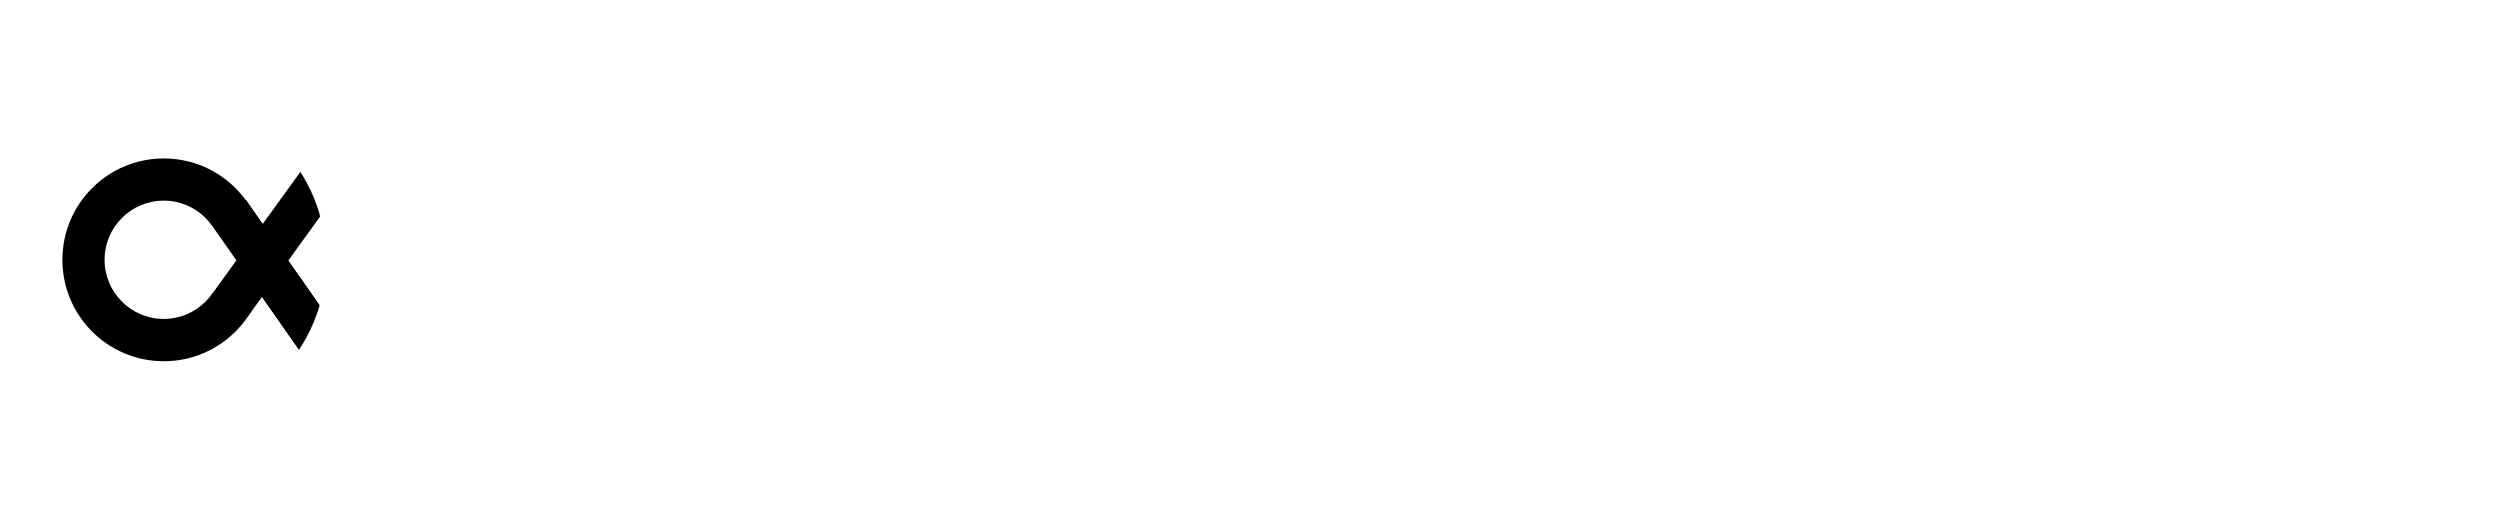 <svg width="3201" height="665" viewBox="0 0 3201 665" fill="none" xmlns="http://www.w3.org/2000/svg">
  <path
    d="M574.326 507L706.128 149.396H751.595L882.887 507H837.42L804.725 415.045H652.488L619.282 507H574.326ZM665.259 380.306H791.953L728.606 203.548L665.259 380.306ZM933.494 507V139.179H976.406V507H933.494ZM1046.74 619.39V253.612H1085.57L1089.65 295.503C1097.83 283.242 1109.41 272.174 1124.39 262.297C1139.72 252.42 1159.13 247.482 1182.63 247.482C1207.83 247.482 1229.8 253.272 1248.53 264.851C1267.26 276.431 1281.74 292.268 1291.96 312.361C1302.51 332.455 1307.79 355.274 1307.79 380.817C1307.79 406.36 1302.51 429.179 1291.96 449.273C1281.74 469.026 1267.09 484.692 1248.02 496.272C1229.29 507.511 1207.32 513.13 1182.12 513.13C1161.35 513.13 1142.78 508.873 1126.44 500.359C1110.43 491.844 1098.17 479.924 1089.65 464.598V619.39H1046.74ZM1177.52 475.837C1194.55 475.837 1209.54 471.921 1222.48 464.088C1235.42 455.914 1245.64 444.675 1253.13 430.371C1260.62 416.067 1264.37 399.378 1264.37 380.306C1264.37 361.234 1260.62 344.546 1253.13 330.242C1245.64 315.938 1235.42 304.869 1222.48 297.036C1209.54 288.862 1194.55 284.775 1177.52 284.775C1160.49 284.775 1145.51 288.862 1132.57 297.036C1119.62 304.869 1109.41 315.938 1101.91 330.242C1094.42 344.546 1090.68 361.234 1090.68 380.306C1090.68 399.378 1094.42 416.067 1101.91 430.371C1109.41 444.675 1119.62 455.914 1132.57 464.088C1145.51 471.921 1160.49 475.837 1177.52 475.837ZM1367.53 507V139.179H1410.44V297.036C1418.95 281.369 1431.04 269.279 1446.71 260.764C1462.38 251.909 1479.41 247.482 1497.8 247.482C1527.09 247.482 1550.59 256.677 1568.3 275.069C1586.01 293.119 1594.86 321.046 1594.86 358.85V507H1552.46V363.448C1552.46 310.659 1531.17 284.264 1488.6 284.264C1466.46 284.264 1447.9 292.268 1432.92 308.275C1417.93 323.941 1410.44 346.419 1410.44 375.708V507H1367.53ZM1744.17 513.13C1723.05 513.13 1705.51 509.554 1691.55 502.402C1677.59 495.25 1667.2 485.714 1660.39 473.794C1653.58 461.874 1650.17 448.932 1650.17 434.968C1650.17 409.085 1660.05 389.161 1679.8 375.198C1699.55 361.234 1726.46 354.252 1760.52 354.252H1828.97V351.187C1828.97 329.05 1823.18 312.361 1811.6 301.122C1800.02 289.543 1784.53 283.753 1765.11 283.753C1748.43 283.753 1733.95 288.01 1721.69 296.525C1709.77 304.699 1702.28 316.789 1699.21 332.796H1655.28C1656.98 314.405 1663.11 298.909 1673.67 286.307C1684.57 273.706 1698.02 264.17 1714.03 257.699C1730.03 250.888 1747.06 247.482 1765.11 247.482C1800.53 247.482 1827.1 257.018 1844.81 276.09C1862.86 294.822 1871.88 319.854 1871.88 351.187V507H1833.57L1831.02 461.533C1823.86 475.837 1813.31 488.098 1799.34 498.315C1785.72 508.192 1767.33 513.13 1744.17 513.13ZM1750.81 476.859C1767.16 476.859 1781.12 472.602 1792.7 464.088C1804.62 455.573 1813.65 444.505 1819.78 430.882C1825.91 417.259 1828.97 402.954 1828.97 387.969V387.458H1764.09C1738.89 387.458 1721.01 391.886 1710.45 400.741C1700.23 409.255 1695.13 419.983 1695.13 432.925C1695.13 446.207 1699.89 456.935 1709.43 465.109C1719.31 472.943 1733.1 476.859 1750.81 476.859ZM2074.01 507V149.396H2291.64V184.646H2116.93V310.318H2265.59V345.057H2116.93V507H2074.01ZM2447.3 513.13C2423.12 513.13 2401.66 507.681 2382.93 496.783C2364.2 485.544 2349.38 470.048 2338.48 450.294C2327.93 430.541 2322.65 407.212 2322.65 380.306C2322.65 353.741 2327.93 330.582 2338.48 310.829C2349.04 290.735 2363.69 275.239 2382.42 264.34C2401.49 253.101 2423.46 247.482 2448.32 247.482C2472.84 247.482 2493.96 253.101 2511.67 264.34C2529.72 275.239 2543.51 289.713 2553.05 307.764C2562.58 325.814 2567.35 345.227 2567.35 366.002C2567.35 369.748 2567.18 373.495 2566.84 377.241C2566.84 380.987 2566.84 385.244 2566.84 390.013H2365.05C2366.07 409.425 2370.5 425.603 2378.33 438.544C2386.51 451.146 2396.55 460.682 2408.47 467.153C2420.73 473.624 2433.68 476.859 2447.3 476.859C2465.01 476.859 2479.82 472.772 2491.74 464.598C2503.66 456.425 2512.35 445.356 2517.8 431.392H2560.2C2553.39 454.892 2540.28 474.475 2520.86 490.142C2501.79 505.467 2477.27 513.13 2447.3 513.13ZM2447.3 283.753C2426.86 283.753 2408.64 290.054 2392.64 302.655C2376.97 314.916 2367.94 332.966 2365.56 356.806H2524.95C2523.93 333.988 2516.09 316.108 2501.45 303.166C2486.81 290.224 2468.75 283.753 2447.3 283.753ZM2738.15 513.13C2713.97 513.13 2692.51 507.681 2673.78 496.783C2655.05 485.544 2640.24 470.048 2629.34 450.294C2618.78 430.541 2613.5 407.212 2613.5 380.306C2613.5 353.741 2618.78 330.582 2629.34 310.829C2639.89 290.735 2654.54 275.239 2673.27 264.34C2692.34 253.101 2714.31 247.482 2739.17 247.482C2763.69 247.482 2784.81 253.101 2802.52 264.34C2820.57 275.239 2834.36 289.713 2843.9 307.764C2853.44 325.814 2858.2 345.227 2858.2 366.002C2858.2 369.748 2858.03 373.495 2857.69 377.241C2857.69 380.987 2857.69 385.244 2857.69 390.013H2655.9C2656.92 409.425 2661.35 425.603 2669.18 438.544C2677.36 451.146 2687.41 460.682 2699.33 467.153C2711.59 473.624 2724.53 476.859 2738.15 476.859C2755.86 476.859 2770.68 472.772 2782.6 464.598C2794.52 456.425 2803.2 445.356 2808.65 431.392H2851.05C2844.24 454.892 2831.13 474.475 2811.71 490.142C2792.64 505.467 2768.12 513.13 2738.15 513.13ZM2738.15 283.753C2717.72 283.753 2699.5 290.054 2683.49 302.655C2667.82 314.916 2658.8 332.966 2656.41 356.806H2815.8C2814.78 333.988 2806.95 316.108 2792.3 303.166C2777.66 290.224 2759.61 283.753 2738.15 283.753ZM3030.02 513.13C3004.82 513.13 2982.68 507.341 2963.61 495.761C2944.88 484.181 2930.24 468.345 2919.68 448.251C2909.46 428.157 2904.35 405.338 2904.35 379.795C2904.35 354.252 2909.63 331.604 2920.19 311.851C2930.75 291.757 2945.39 276.09 2964.12 264.851C2982.86 253.272 3004.99 247.482 3030.54 247.482C3051.31 247.482 3069.7 251.739 3085.71 260.254C3101.72 268.768 3114.15 280.688 3123 296.014V139.179H3165.91V507H3127.09L3123 465.109C3114.83 477.37 3103.08 488.439 3087.75 498.315C3072.43 508.192 3053.18 513.13 3030.02 513.13ZM3034.62 475.837C3051.65 475.837 3066.64 471.921 3079.58 464.088C3092.86 455.914 3103.08 444.675 3110.23 430.371C3117.72 416.067 3121.47 399.378 3121.47 380.306C3121.47 361.234 3117.72 344.546 3110.23 330.242C3103.08 315.938 3092.86 304.869 3079.58 297.036C3066.64 288.862 3051.65 284.775 3034.62 284.775C3017.93 284.775 3002.95 288.862 2989.67 297.036C2976.72 304.869 2966.51 315.938 2959.01 330.242C2951.86 344.546 2948.29 361.234 2948.29 380.306C2948.29 399.378 2951.86 416.067 2959.01 430.371C2966.51 444.675 2976.72 455.914 2989.67 464.088C3002.95 471.921 3017.93 475.837 3034.62 475.837Z"
    fill="white" />
  <mask id="mask0_623_140" style="mask-type:alpha" maskUnits="userSpaceOnUse" x="0" y="123" width="418" height="419">
    <circle cx="208.979" cy="332.643" r="208.651" fill="#221133" />
  </mask>
  <g mask="url(#mask0_623_140)">
    <mask id="mask1_623_140" style="mask-type:alpha" maskUnits="userSpaceOnUse" x="1" y="124" width="418" height="418">
      <circle cx="209.651" cy="332.651" r="208.651" fill="#221133" />
    </mask>
    <g mask="url(#mask1_623_140)">
      <circle cx="209.323" cy="332.659" r="208.651" fill="white" />
      <circle cx="209.718" cy="332.702" r="129.827" fill="black" />
      <circle cx="209.631" cy="332.631" r="75.733" fill="white" />
      <rect x="314.891" y="256.422" width="275.111" height="53.995" transform="rotate(55 314.891 256.422)"
        fill="black" />
      <rect x="428.457" y="512.758" width="275.111" height="53.995" transform="rotate(-125 428.457 512.758)"
        fill="black" />
      <rect x="428.457" y="512.758" width="275.111" height="53.995" transform="rotate(-125 428.457 512.758)"
        fill="black" />
      <g filter="url(#filter0_f_623_140)">
        <rect x="340.598" y="307" width="28.182" height="44.535" transform="rotate(45.191 340.598 307)"
          fill="white" />
      </g>
      <rect x="477.344" y="184.031" width="275.111" height="53.995" transform="rotate(125.892 477.344 184.031)"
        fill="black" />
      <path d="M302.887 333.589L270.663 333.589L270.663 287.797L302.887 333.589Z" fill="white" />
      <path d="M302.895 333.006L270.671 333.006L272.172 375.508L302.895 333.006Z" fill="white" />
    </g>
  </g>
  <defs>
    <filter id="filter0_f_623_140" x="229" y="227" width="211.457" height="211.383" filterUnits="userSpaceOnUse"
      color-interpolation-filters="sRGB">
      <feFlood flood-opacity="0" result="BackgroundImageFix" />
      <feBlend mode="normal" in="SourceGraphic" in2="BackgroundImageFix" result="shape" />
      <feGaussianBlur stdDeviation="40" result="effect1_foregroundBlur_623_140" />
    </filter>
  </defs>
</svg>